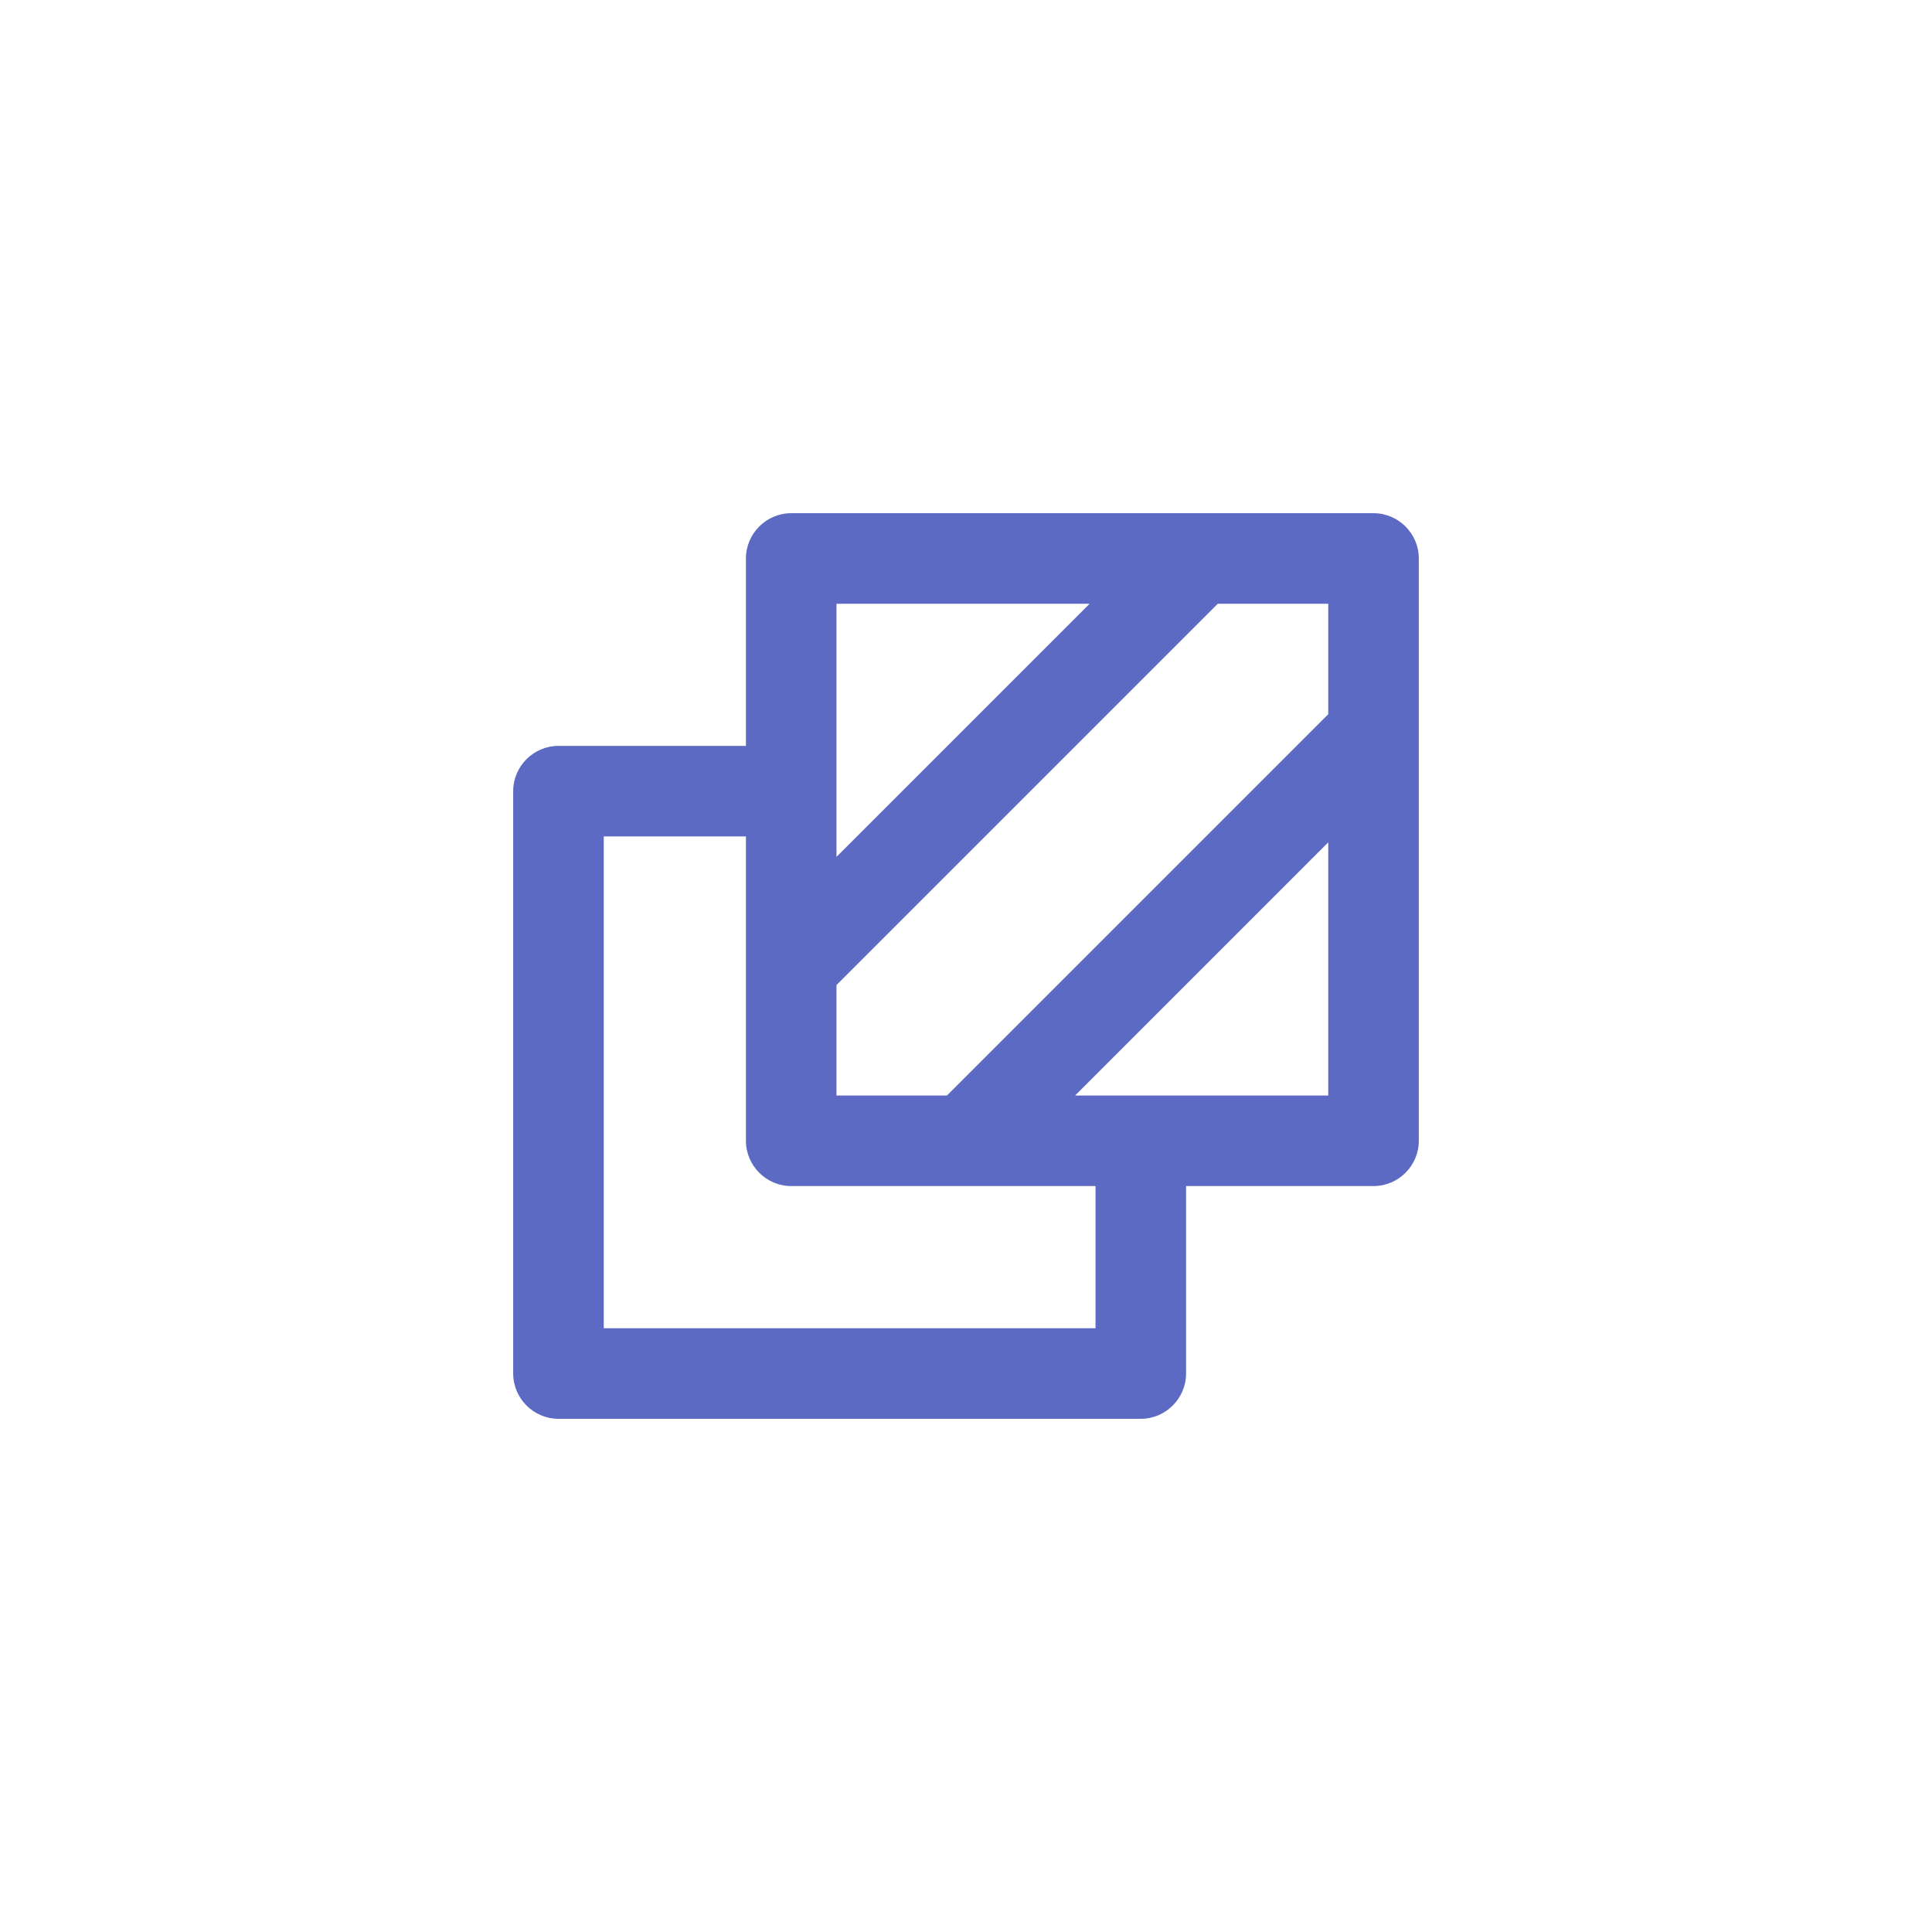 <svg xmlns="http://www.w3.org/2000/svg" xmlns:xlink="http://www.w3.org/1999/xlink" viewBox="0 0 128 128"><defs><path id="a" d="M88 72.58H71.23L88 55.807V72.58zM72.58 88H40V55.417h9.42V75.58c0 1.65 1.35 3 3 3h20.16V88zM55.42 40h16.77L55.42 56.767V40zM88 47.32L62.74 72.58h-7.32v-7.32L80.68 40H88v7.32zM91 34H52.42c-1.65 0-3 1.35-3 3v12.417H37c-1.65 0-3 1.35-3 3V91c0 1.647 1.35 3 3 3h38.58c1.65 0 3-1.353 3-3V78.58H91c1.65 0 3-1.35 3-3V37c0-1.65-1.35-3-3-3z"/></defs><g fill="none" fill-rule="evenodd"><path d="M0 0h128v128H0z"/><use fill="#5C6AC4" xlink:href="#a"/></g></svg>